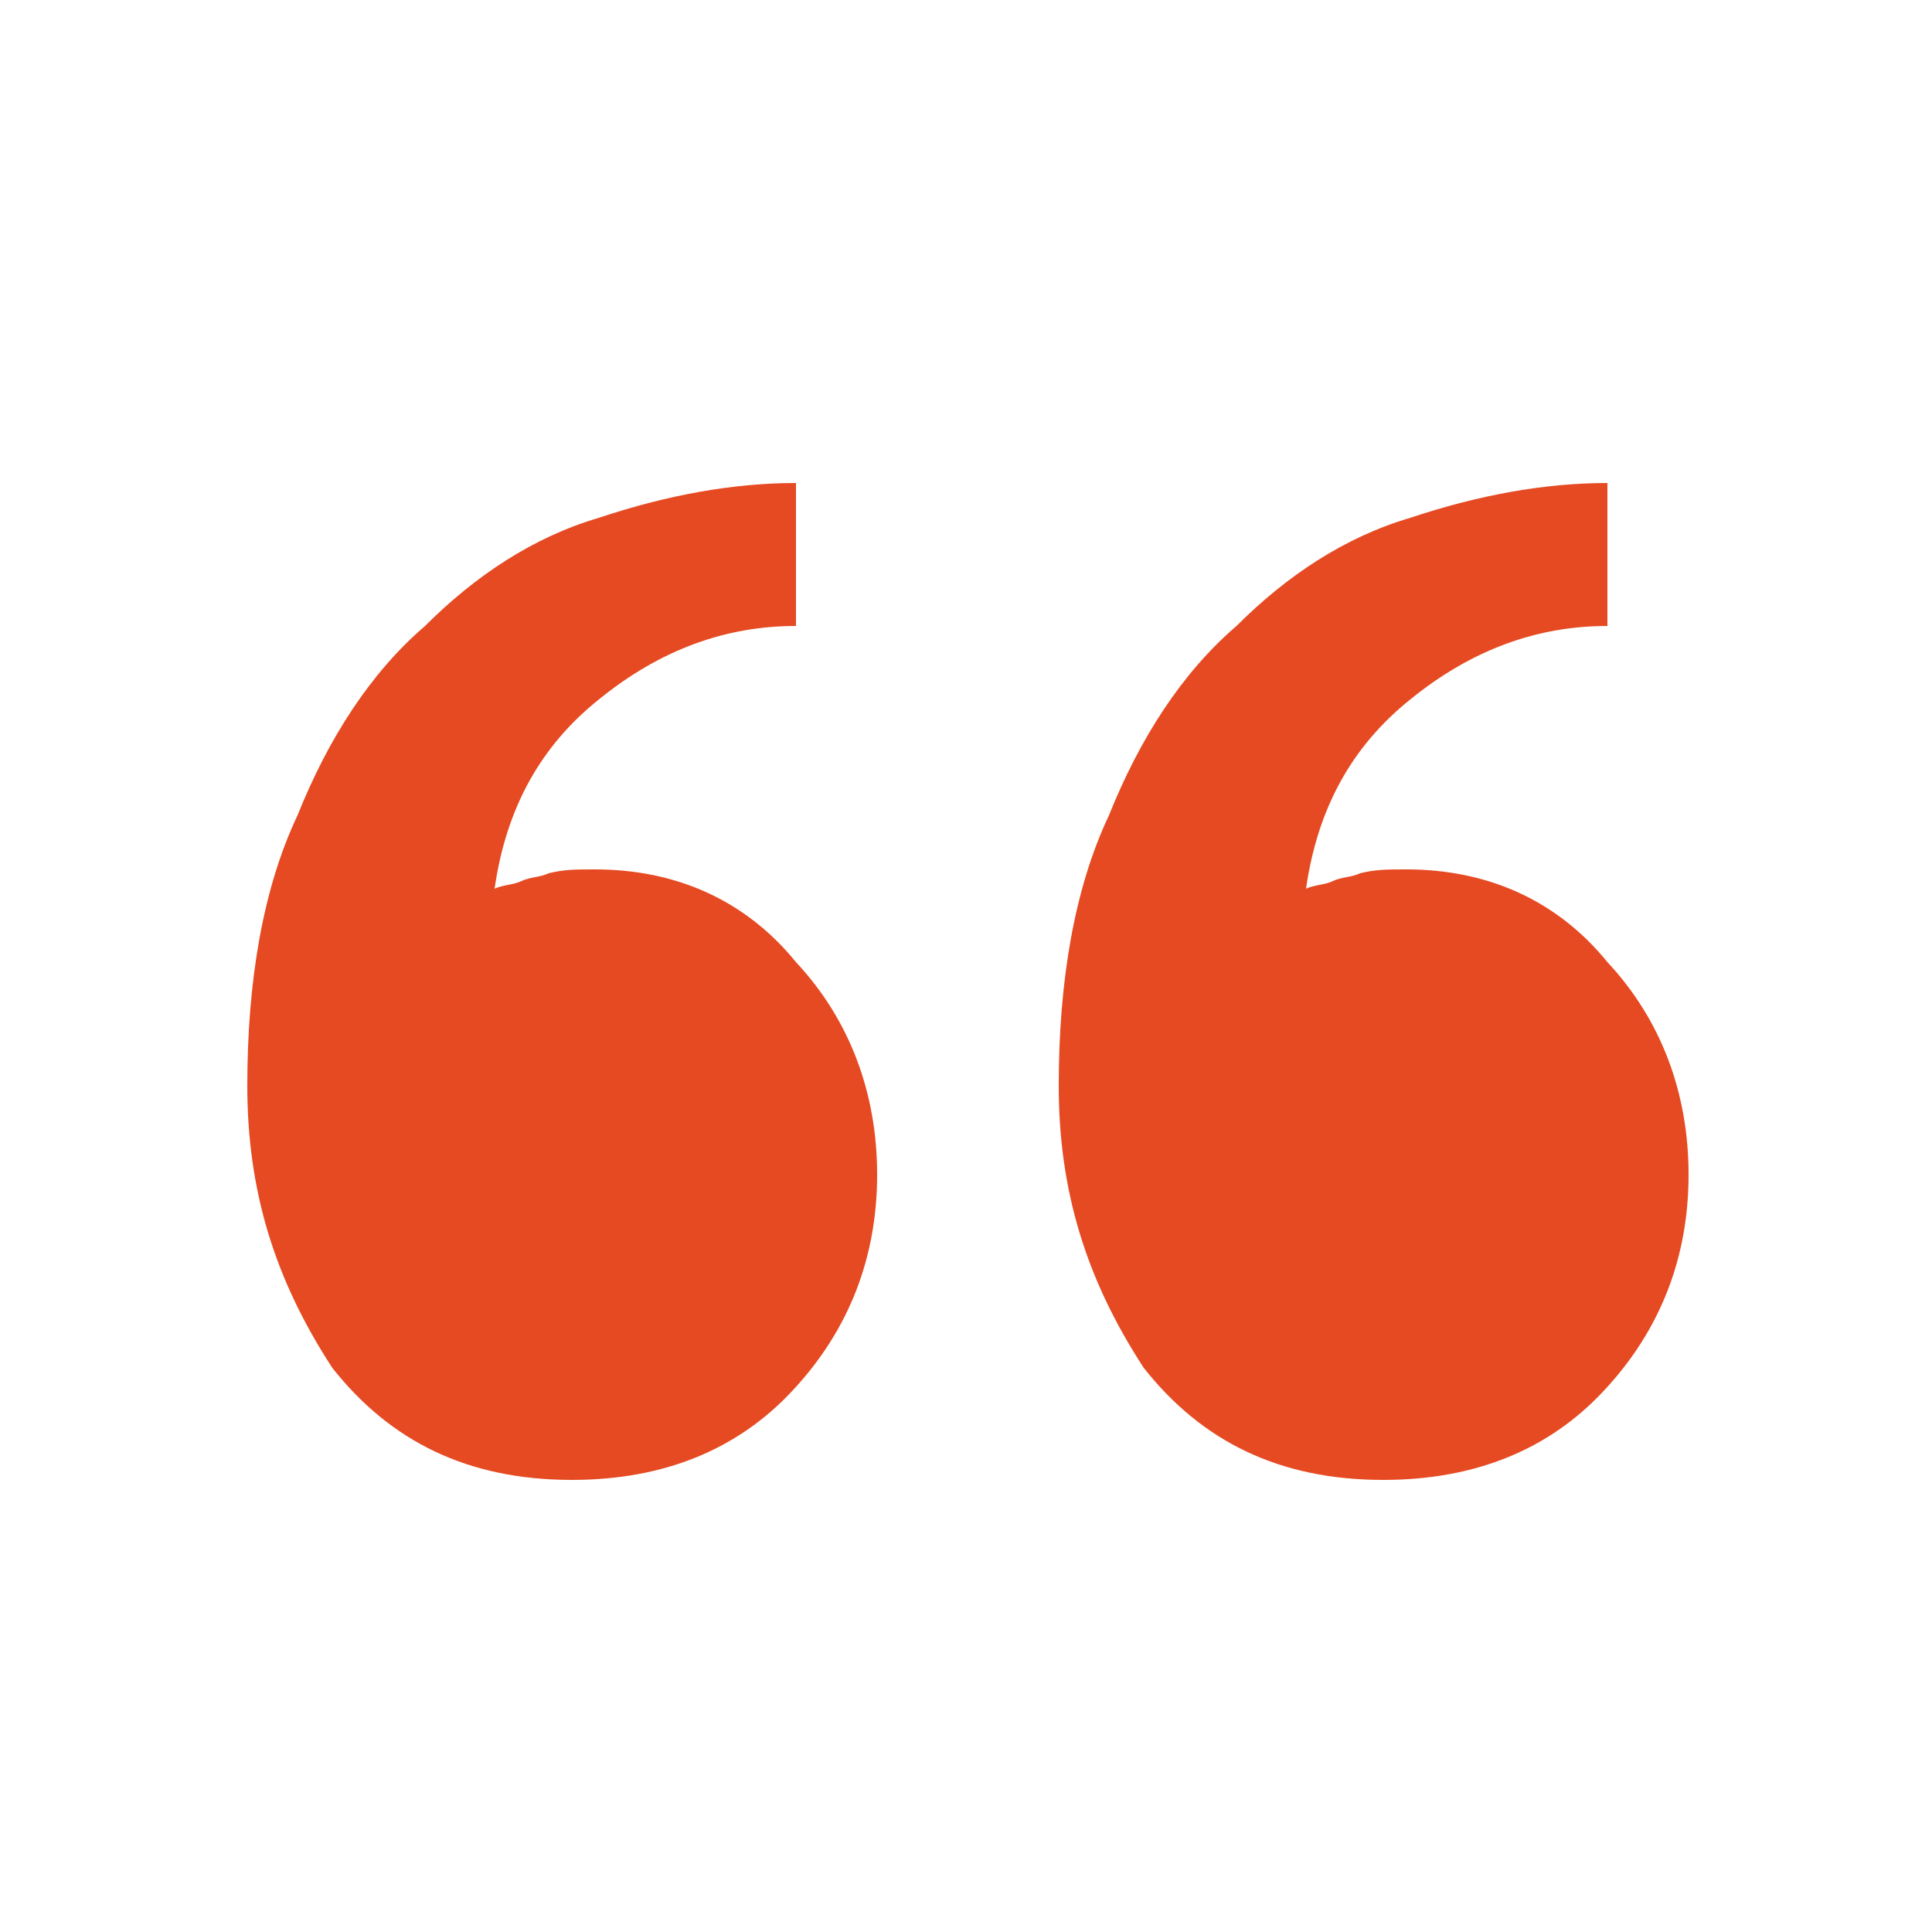 <?xml version="1.0" encoding="UTF-8"?> <!-- Generator: Adobe Illustrator 25.2.3, SVG Export Plug-In . SVG Version: 6.00 Build 0) --> <svg xmlns="http://www.w3.org/2000/svg" xmlns:xlink="http://www.w3.org/1999/xlink" id="Layer_1" x="0px" y="0px" viewBox="0 0 50 50" style="enable-background:new 0 0 50 50;" xml:space="preserve"> <style type="text/css"> .st0{fill:#E64A22;} </style> <path class="st0" d="M27.4,28.1c0-2.7,0.4-5.1,1.3-7c0.8-2,1.9-3.7,3.3-4.9c1.3-1.3,2.8-2.3,4.5-2.8c1.8-0.6,3.5-0.9,5.1-0.9v3.7 c-1.8,0-3.5,0.6-5.1,1.9c-1.5,1.2-2.4,2.8-2.7,4.9c0.2-0.1,0.5-0.1,0.7-0.2c0.2-0.1,0.5-0.1,0.7-0.2c0.4-0.1,0.7-0.1,1.2-0.1 c2.1,0,3.9,0.8,5.2,2.4c1.4,1.5,2.1,3.4,2.1,5.5s-0.7,4-2.2,5.6c-1.4,1.5-3.3,2.3-5.7,2.3c-2.7,0-4.7-1-6.2-2.9 C28.1,33.1,27.4,30.8,27.4,28.1z M6.4,28.1c0-2.7,0.4-5.1,1.3-7c0.8-2,1.9-3.7,3.3-4.9c1.3-1.3,2.8-2.3,4.5-2.8 c1.8-0.6,3.5-0.9,5.1-0.9v3.7c-1.8,0-3.5,0.6-5.1,1.9c-1.5,1.2-2.4,2.8-2.7,4.9c0.2-0.1,0.5-0.1,0.7-0.2c0.2-0.1,0.5-0.1,0.7-0.2 c0.4-0.1,0.7-0.1,1.2-0.1c2.1,0,3.9,0.8,5.2,2.4c1.4,1.5,2.1,3.4,2.1,5.5s-0.7,4-2.2,5.6c-1.4,1.5-3.3,2.3-5.7,2.3 c-2.7,0-4.7-1-6.2-2.9C7.1,33.1,6.4,30.8,6.4,28.1z"></path> </svg> 